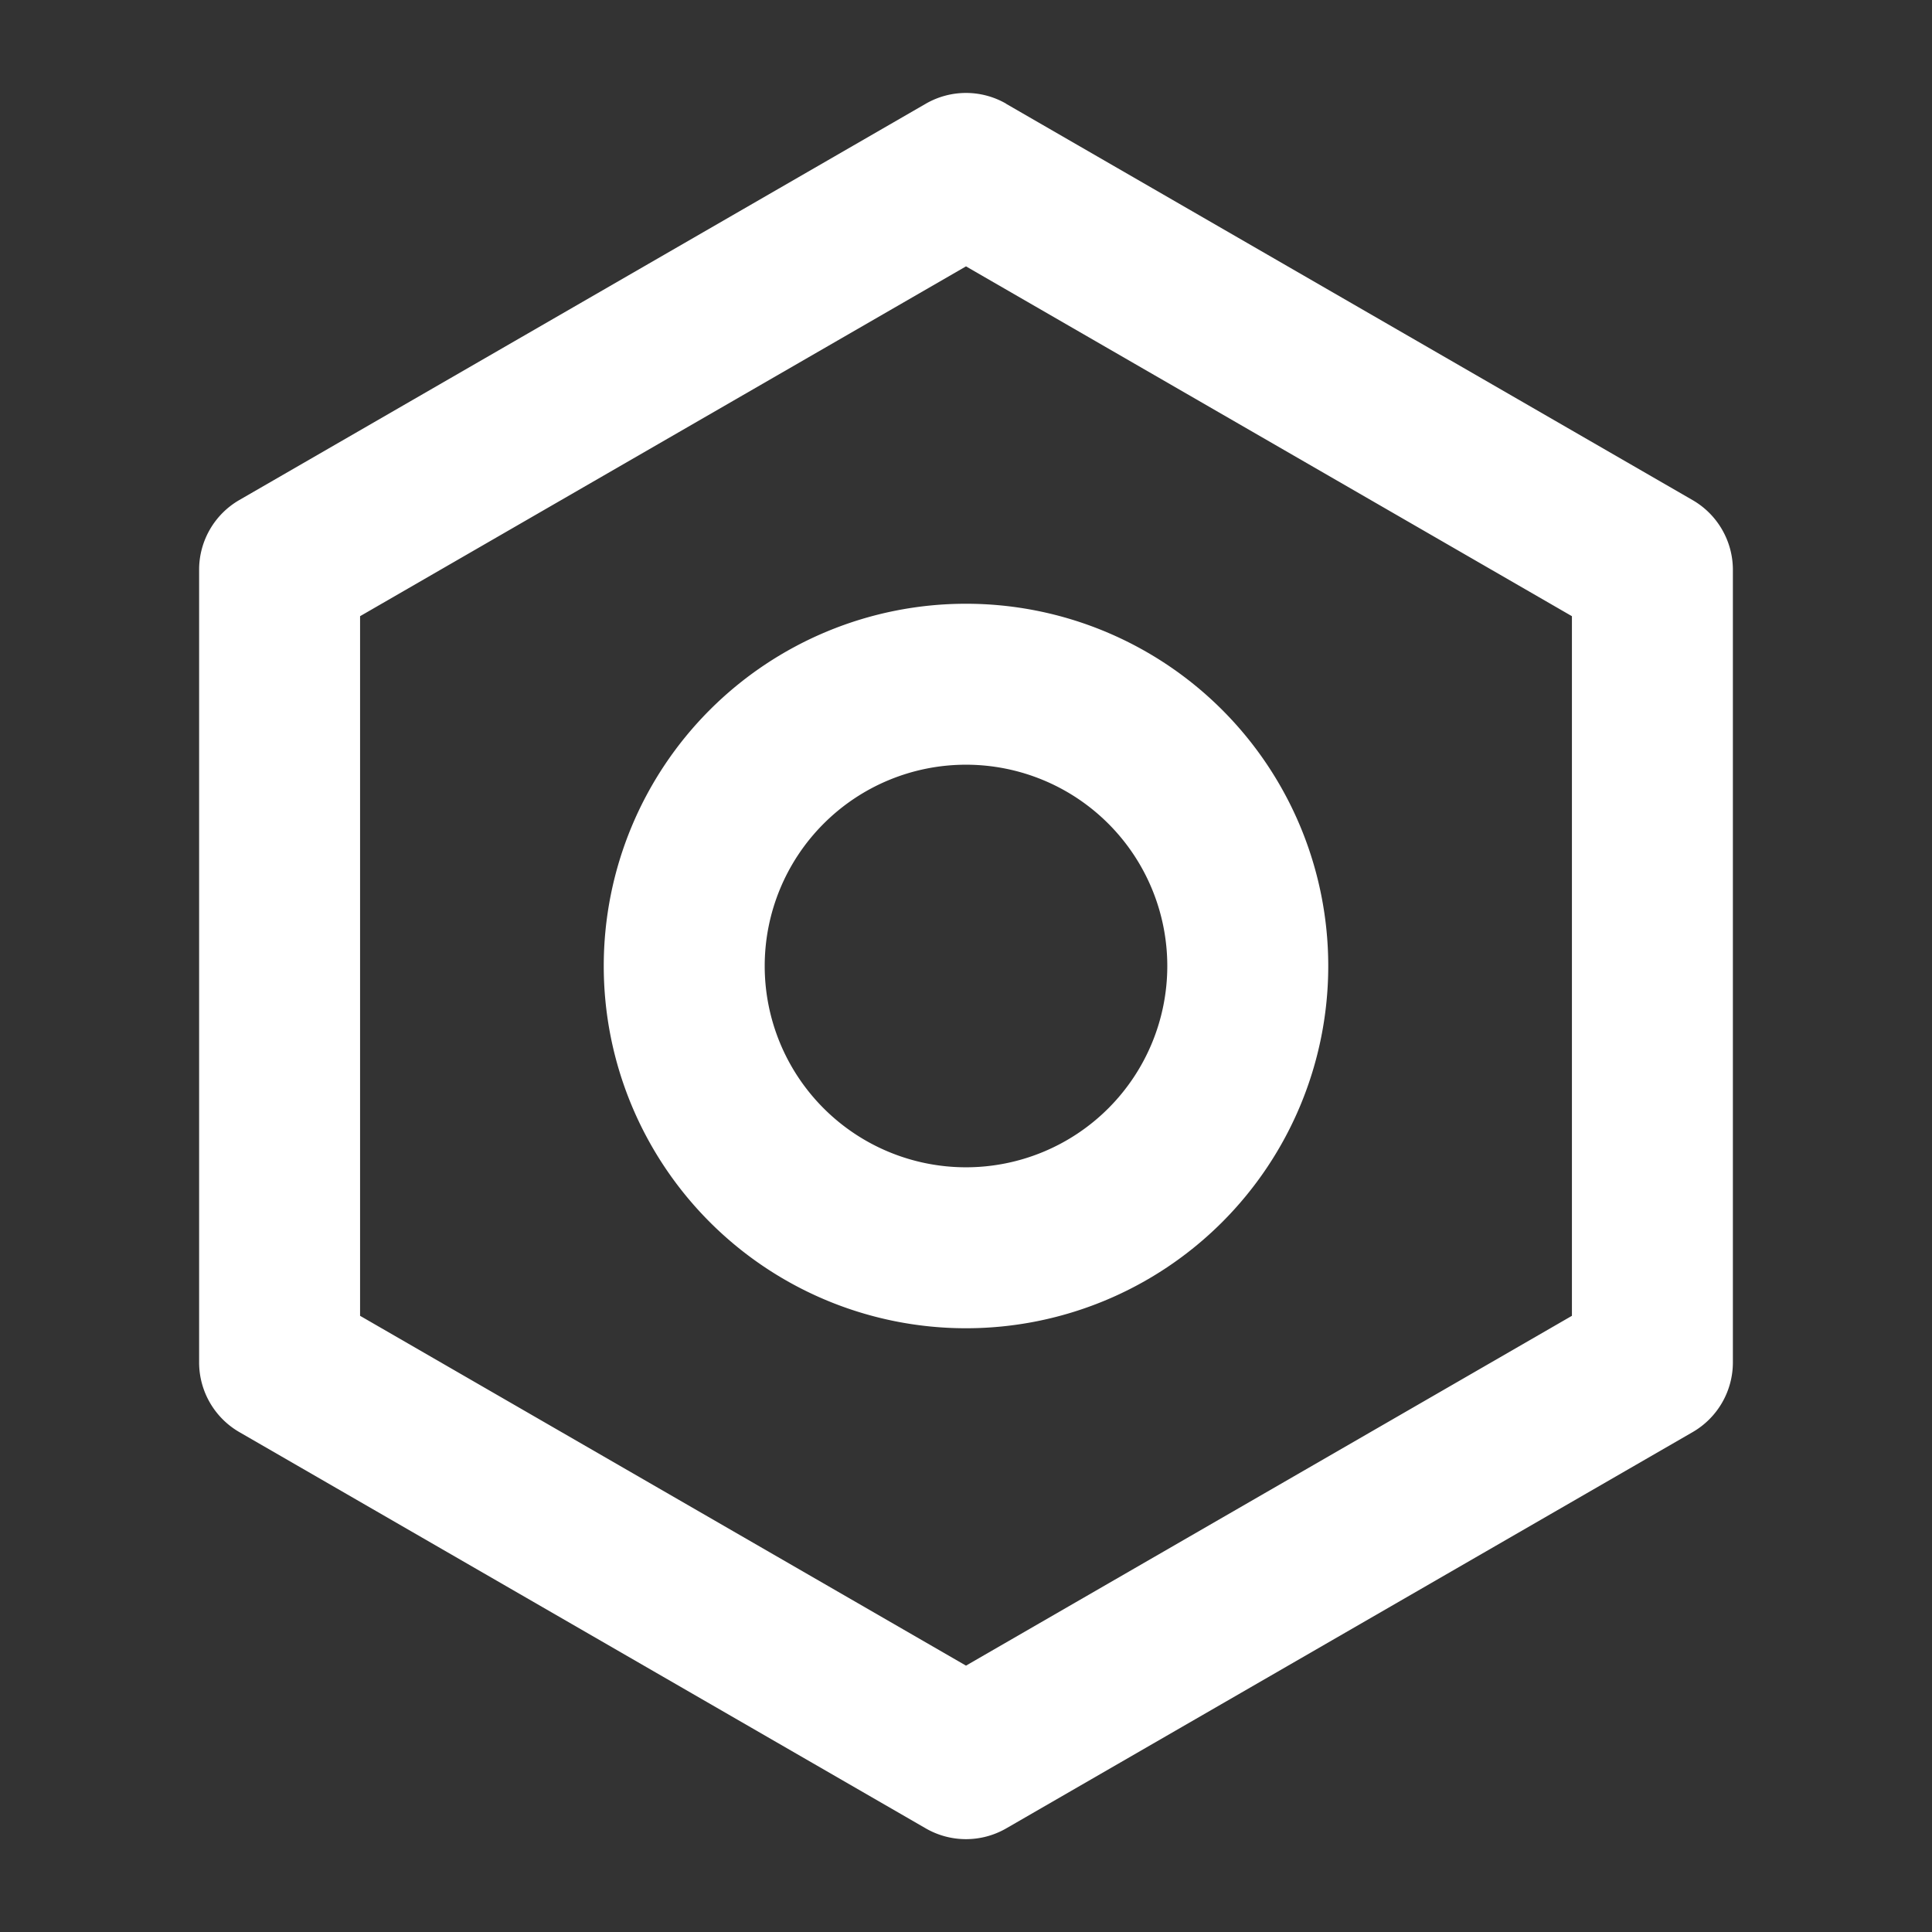 <svg t="1578825212333" class="icon" viewBox="0 0 1024 1024" version="1.1" xmlns="http://www.w3.org/2000/svg" p-id="8861" width="32" height="32" xmlns:xlink="http://www.w3.org/1999/xlink">
    <rect x="0" y="0" width="1024" height="1024" fill="#333333" stroke="none"/>
    <path d="M512 141.184L190.848 326.592v370.816L512 882.816l321.152-185.408V326.592L512 141.184zM533.312 55.04l363.84 210.048c13.184 7.616 21.312 21.76 21.312 36.928v420.096a42.688 42.688 0 0 1-21.312 36.928l-363.84 210.048a42.688 42.688 0 0 1-42.624 0l-363.84-210.048a42.688 42.688 0 0 1-21.312-36.928V301.952c0-15.232 8.128-29.312 21.312-36.928L490.688 54.976c13.184-7.616 29.44-7.616 42.624 0zM512 618.688a106.688 106.688 0 1 0 0-213.376 106.688 106.688 0 0 0 0 213.376zM512 704a192 192 0 1 1 0-384 192 192 0 0 1 0 384z" p-id="8862" fill="#ffffff"></path>
</svg>